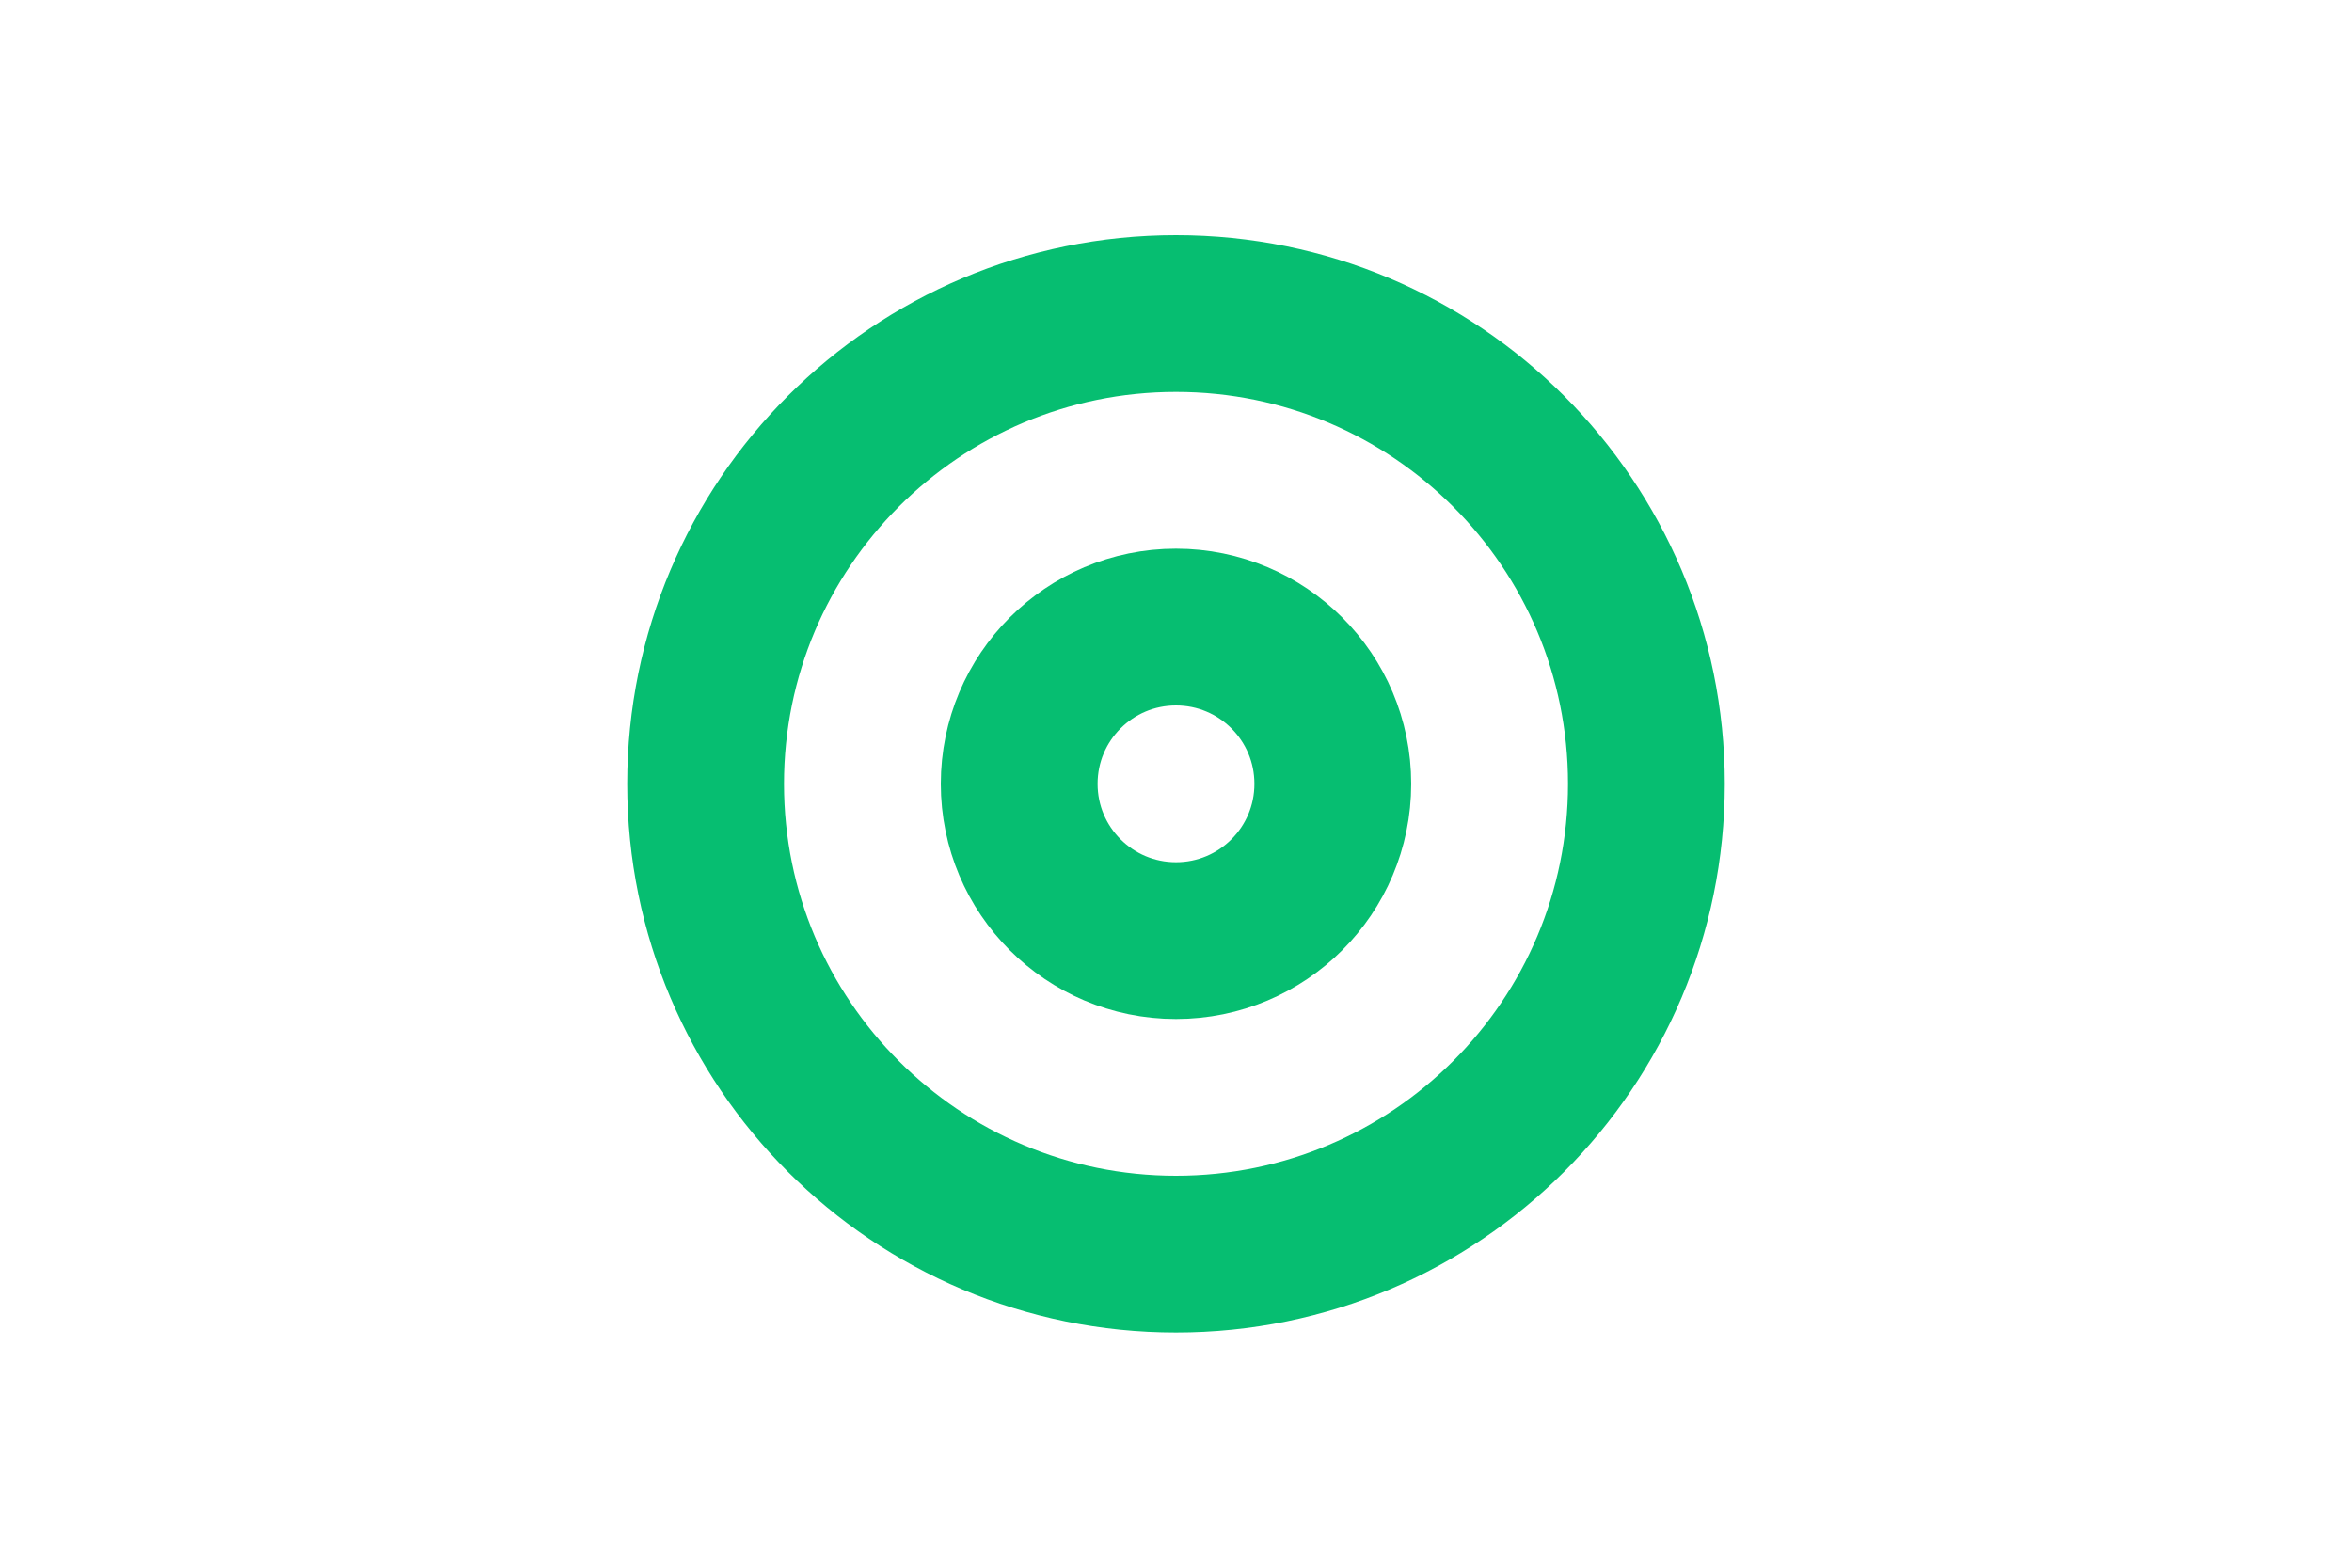 <svg fill="none" height="20" viewBox="0 0 30 20" width="30" xmlns="http://www.w3.org/2000/svg"><g stroke="#06be71" stroke-width="2"><path d="m17 10c0 1.105-.895 2-2 2s-2-.895-2-2c0-1.105.895-2 2-2s2 .895 2 2z"/><path d="m21 10c0 3.314-2.686 6-6 6s-6-2.686-6-6c0-3.314 2.686-6 6-6s6 2.686 6 6z"/></g></svg>
